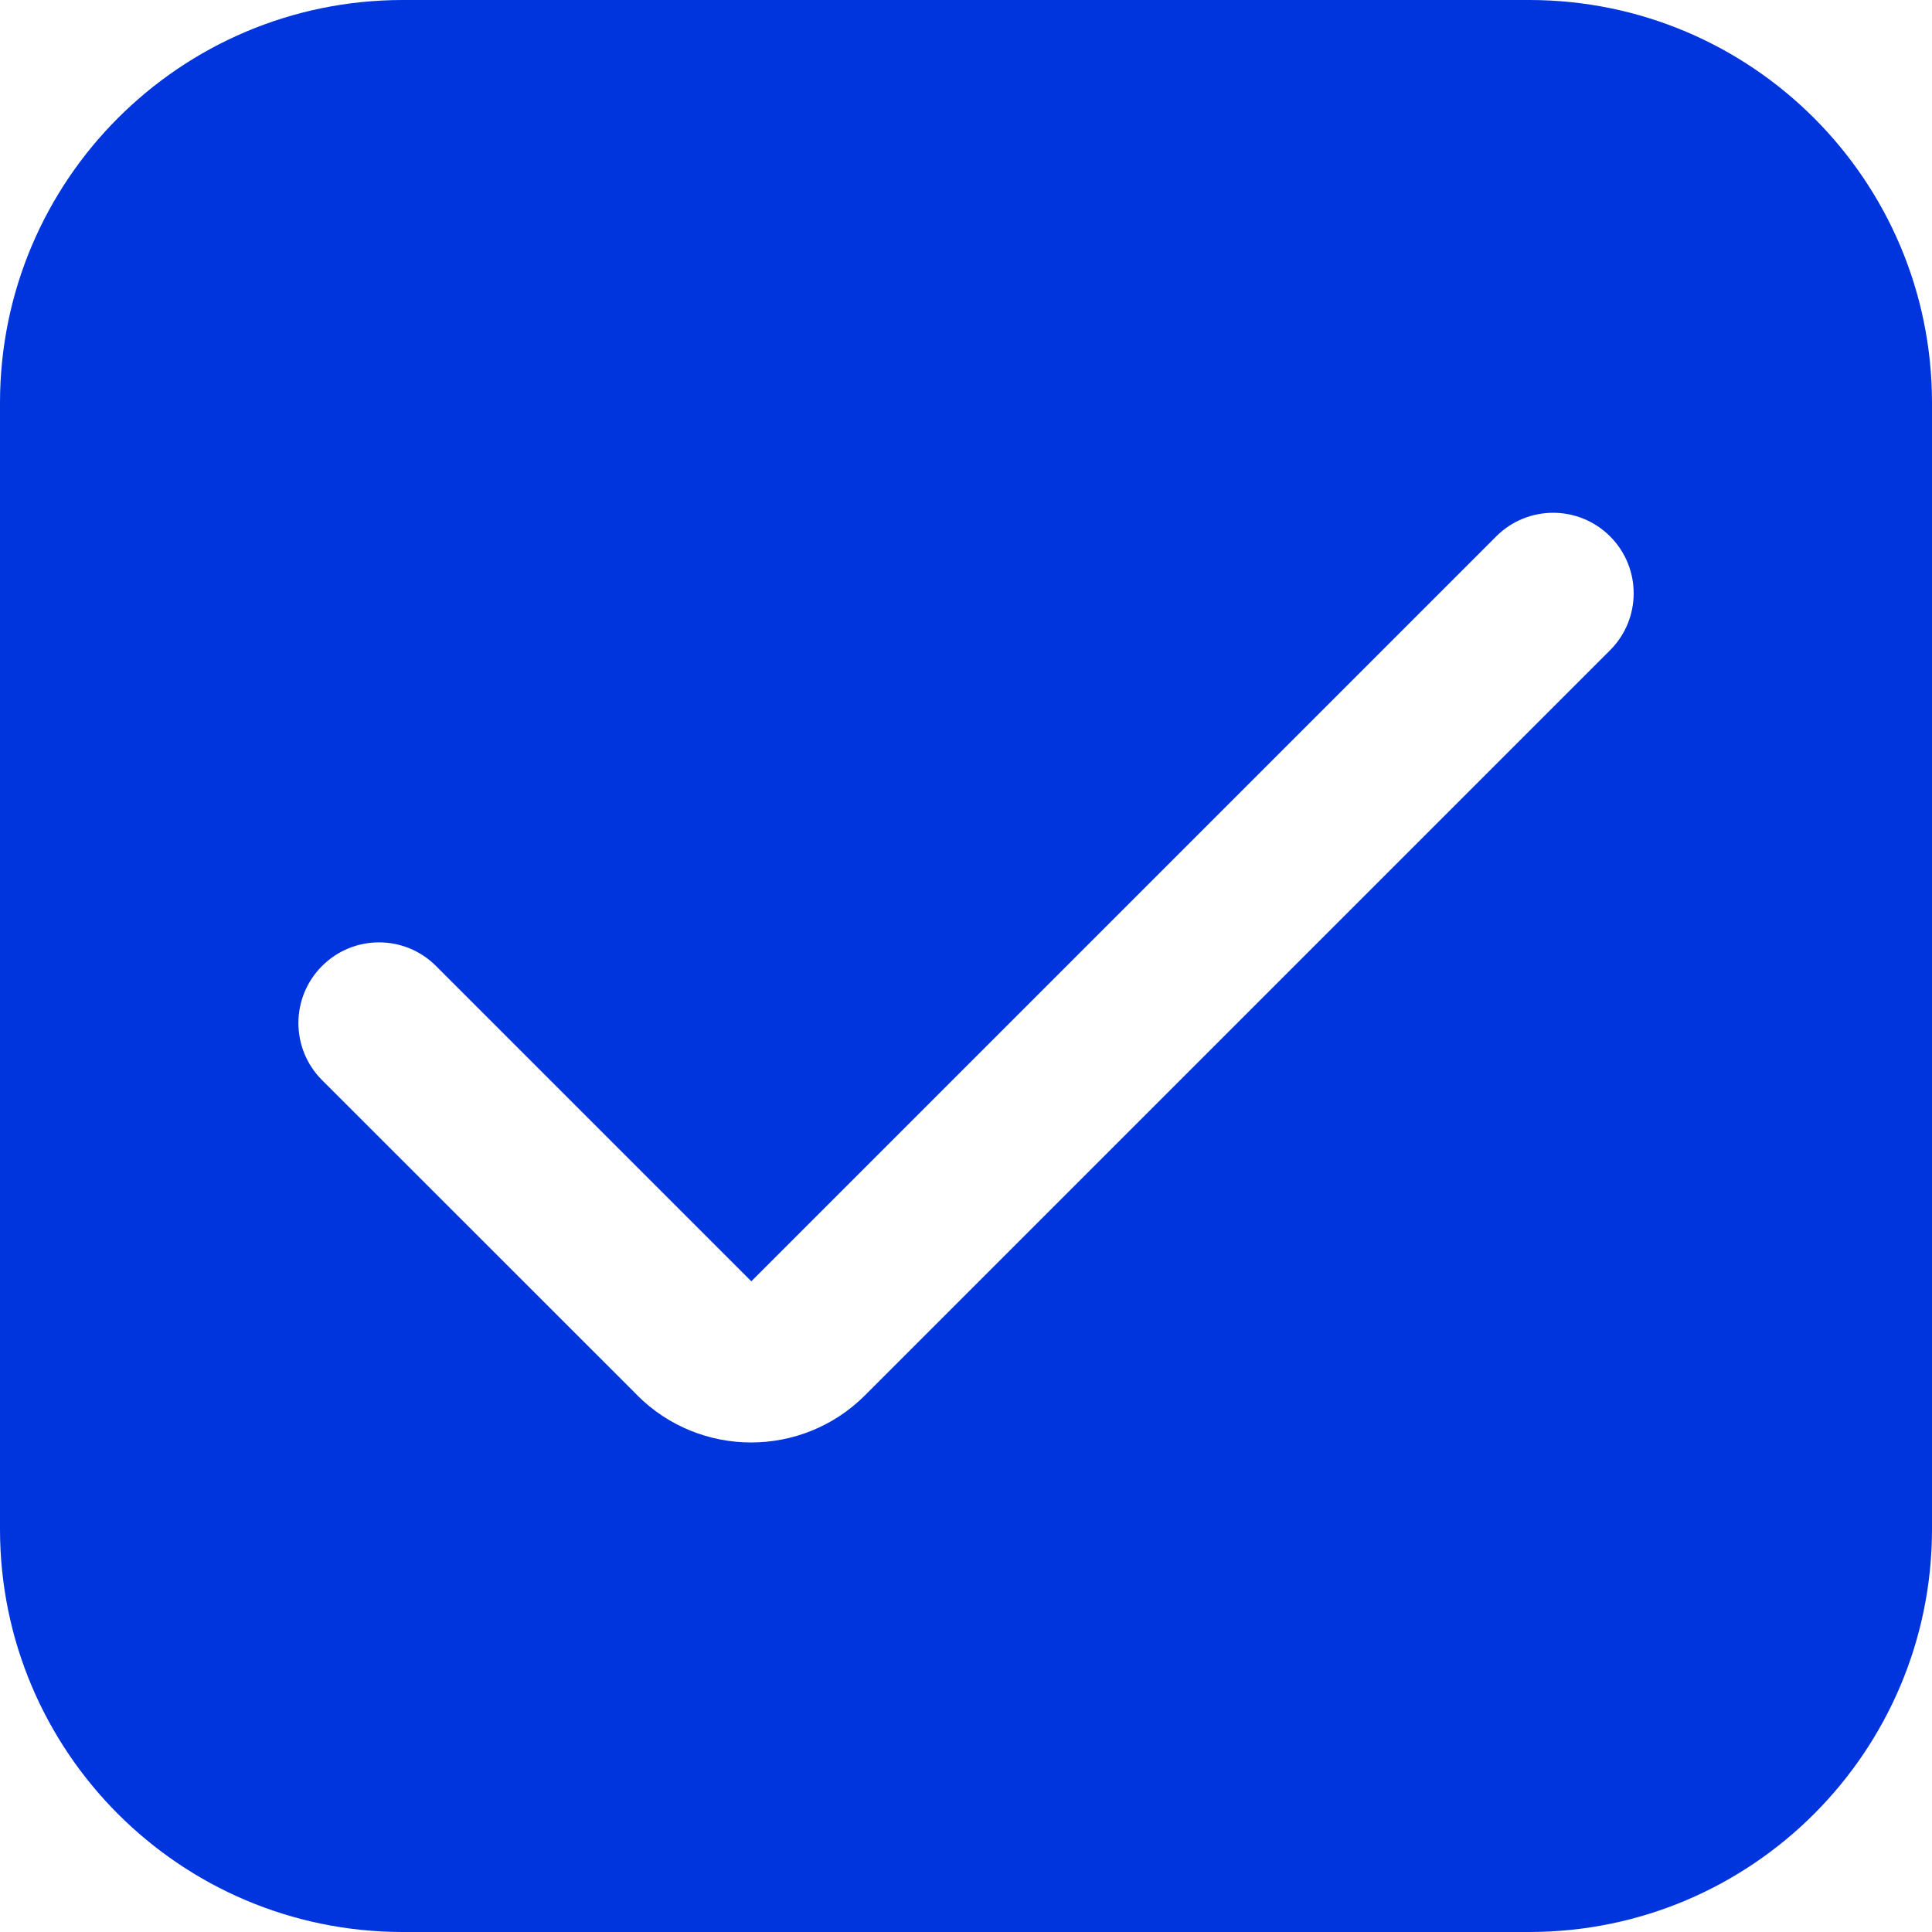 <svg width="16" height="16" viewBox="0 0 16 16" fill="none" xmlns="http://www.w3.org/2000/svg">
<path d="M12.667 0H3.333C1.493 0.002 0.002 1.493 0 3.333V12.667C0.002 14.507 1.493 15.998 3.333 16H12.667C14.507 15.998 15.998 14.507 16 12.667V3.333C15.998 1.493 14.507 0.002 12.667 0ZM13.333 5.386L7.164 11.555C6.643 12.076 5.799 12.076 5.278 11.556C5.278 11.556 5.278 11.556 5.278 11.555L2.667 8.945C2.406 8.684 2.406 8.261 2.667 8C2.928 7.739 3.35 7.739 3.611 8L6.222 10.611L12.392 4.441C12.653 4.181 13.075 4.182 13.335 4.443C13.595 4.704 13.594 5.126 13.333 5.386Z" fill="#0034DD"/>
</svg>
